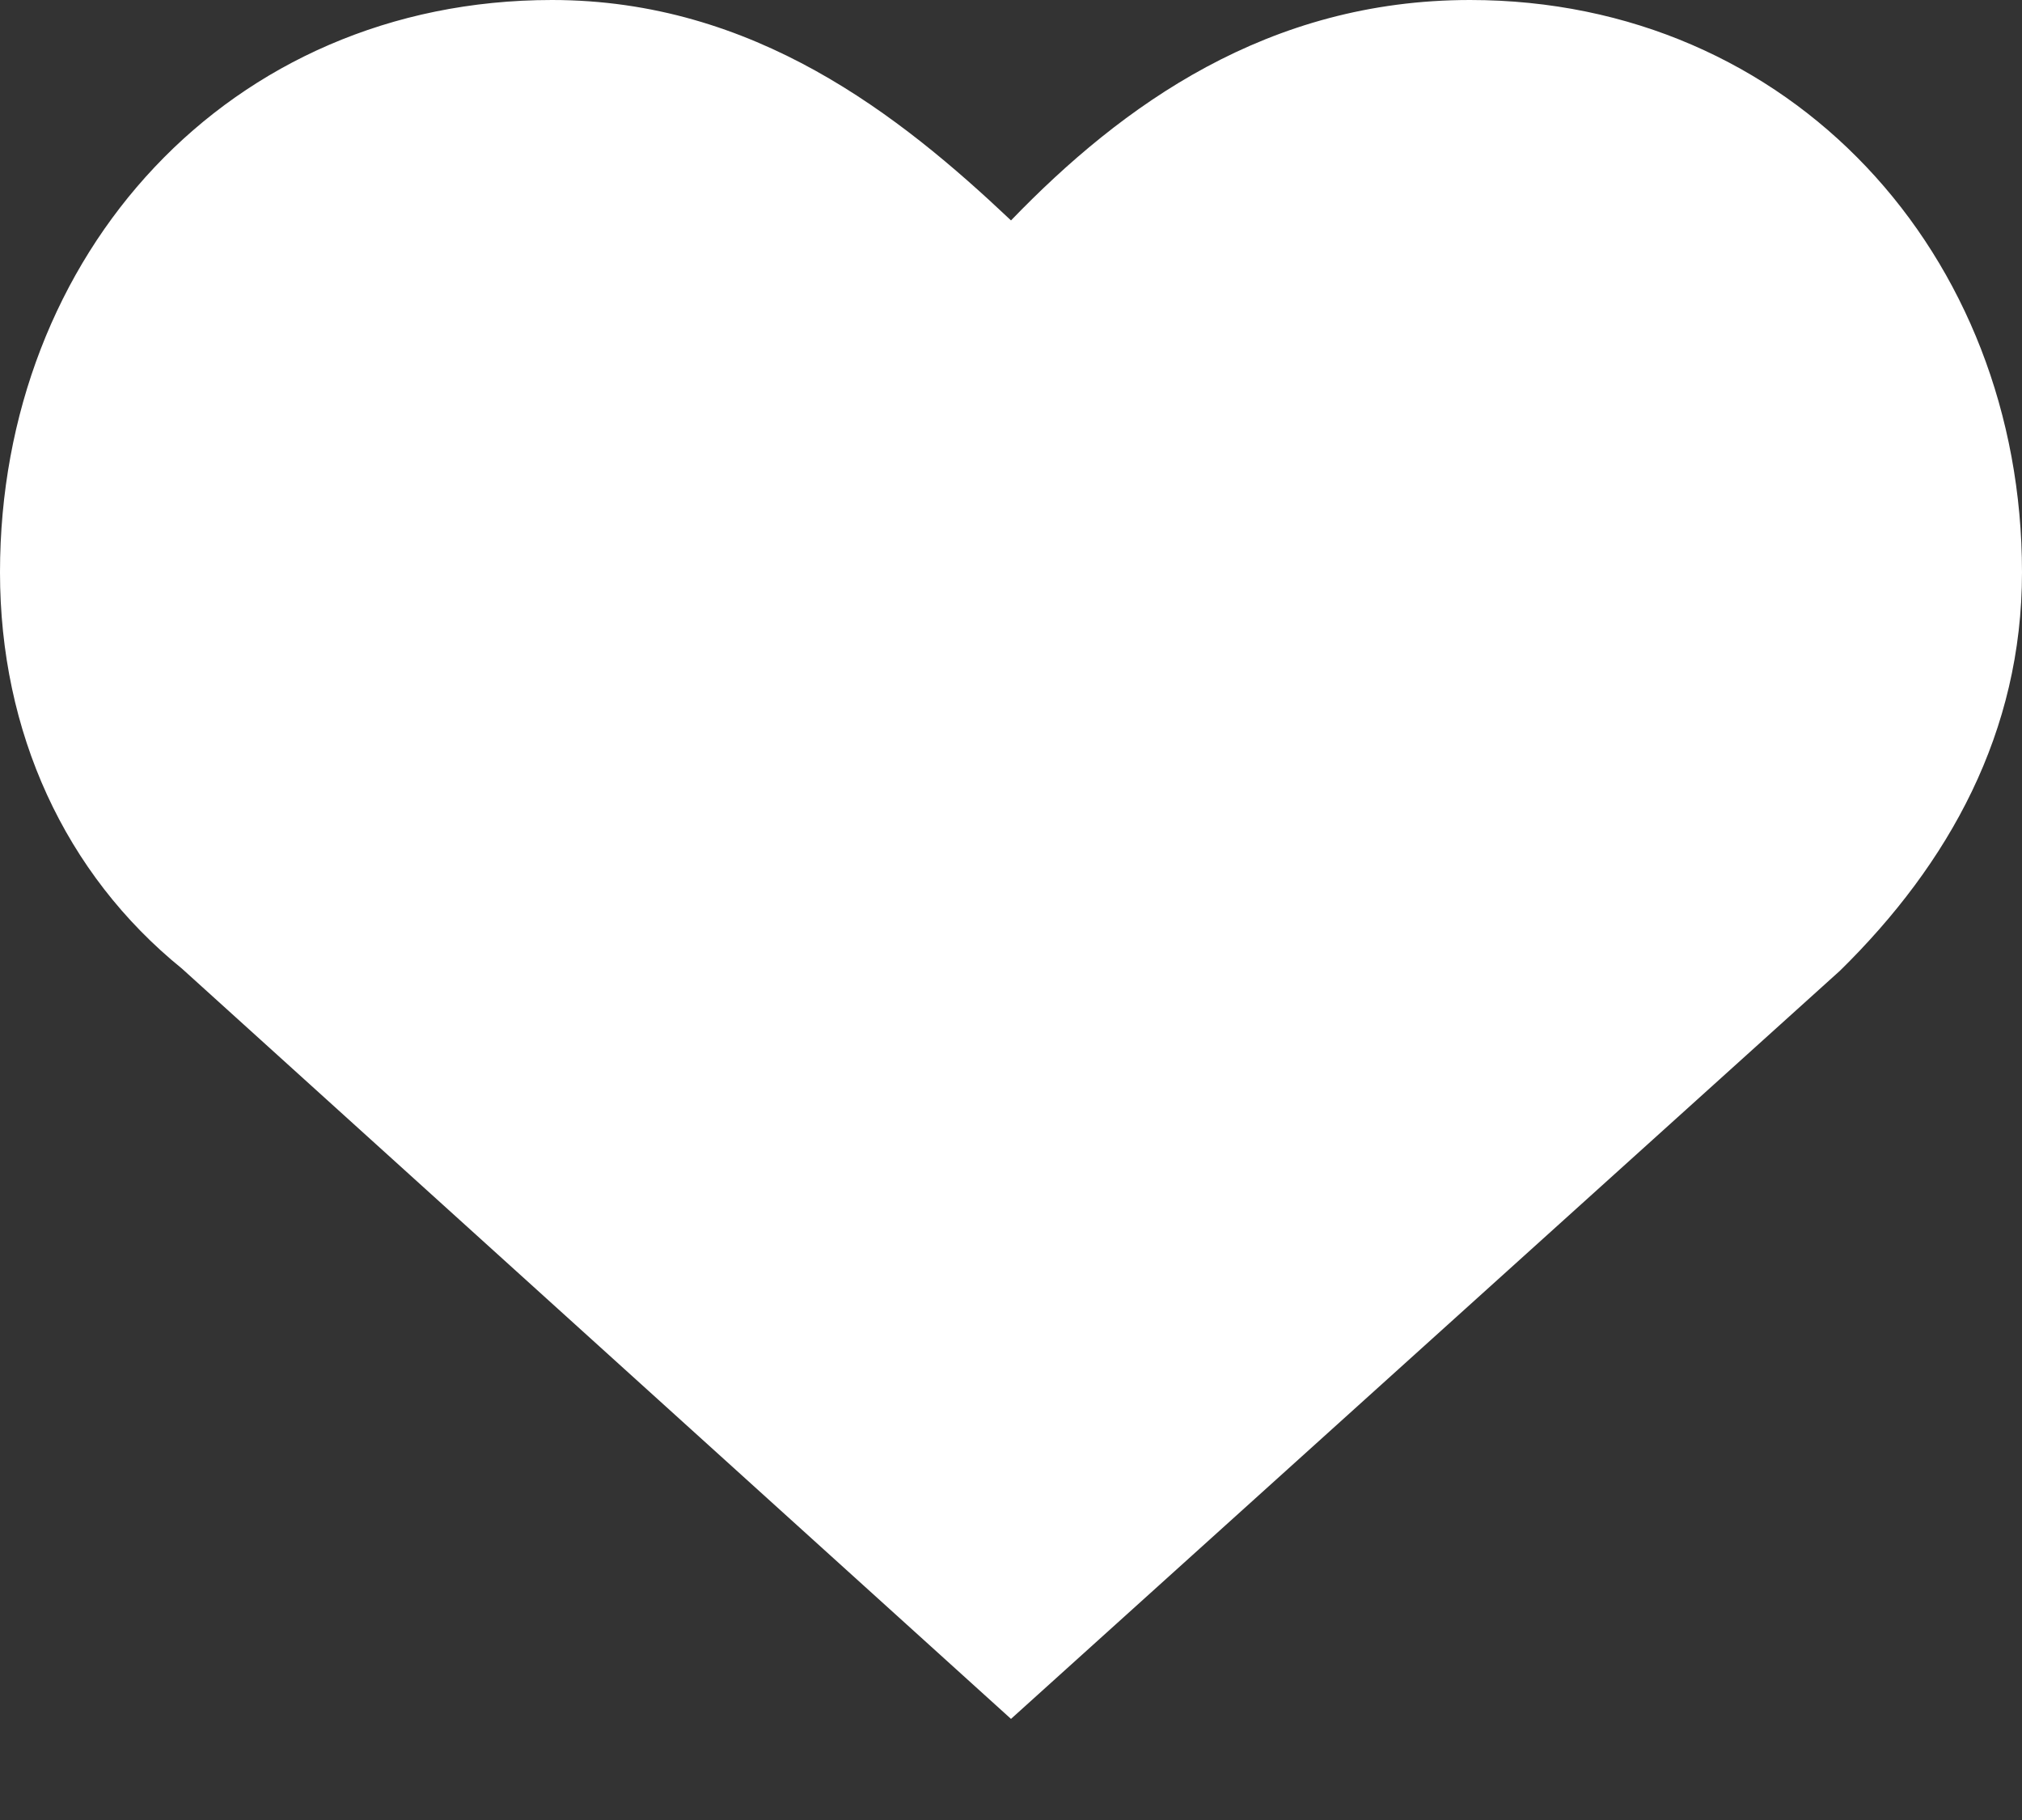 <svg width="10" height="9" fill="none" xmlns="http://www.w3.org/2000/svg"><rect width="100%" height="100%" fill="#333333" stroke="none"/><path d="M7.27 0C6.27 0 5.55.52 5 1.09 4.45.57 3.73 0 2.73 0 1.13 0 0 1.26 0 2.83c0 .79.32 1.49.9 1.96L5 8.5l4.1-3.7c.54-.53.9-1.18.9-1.97C10 1.26 8.86 0 7.27 0z" fill="#fff"/></svg>